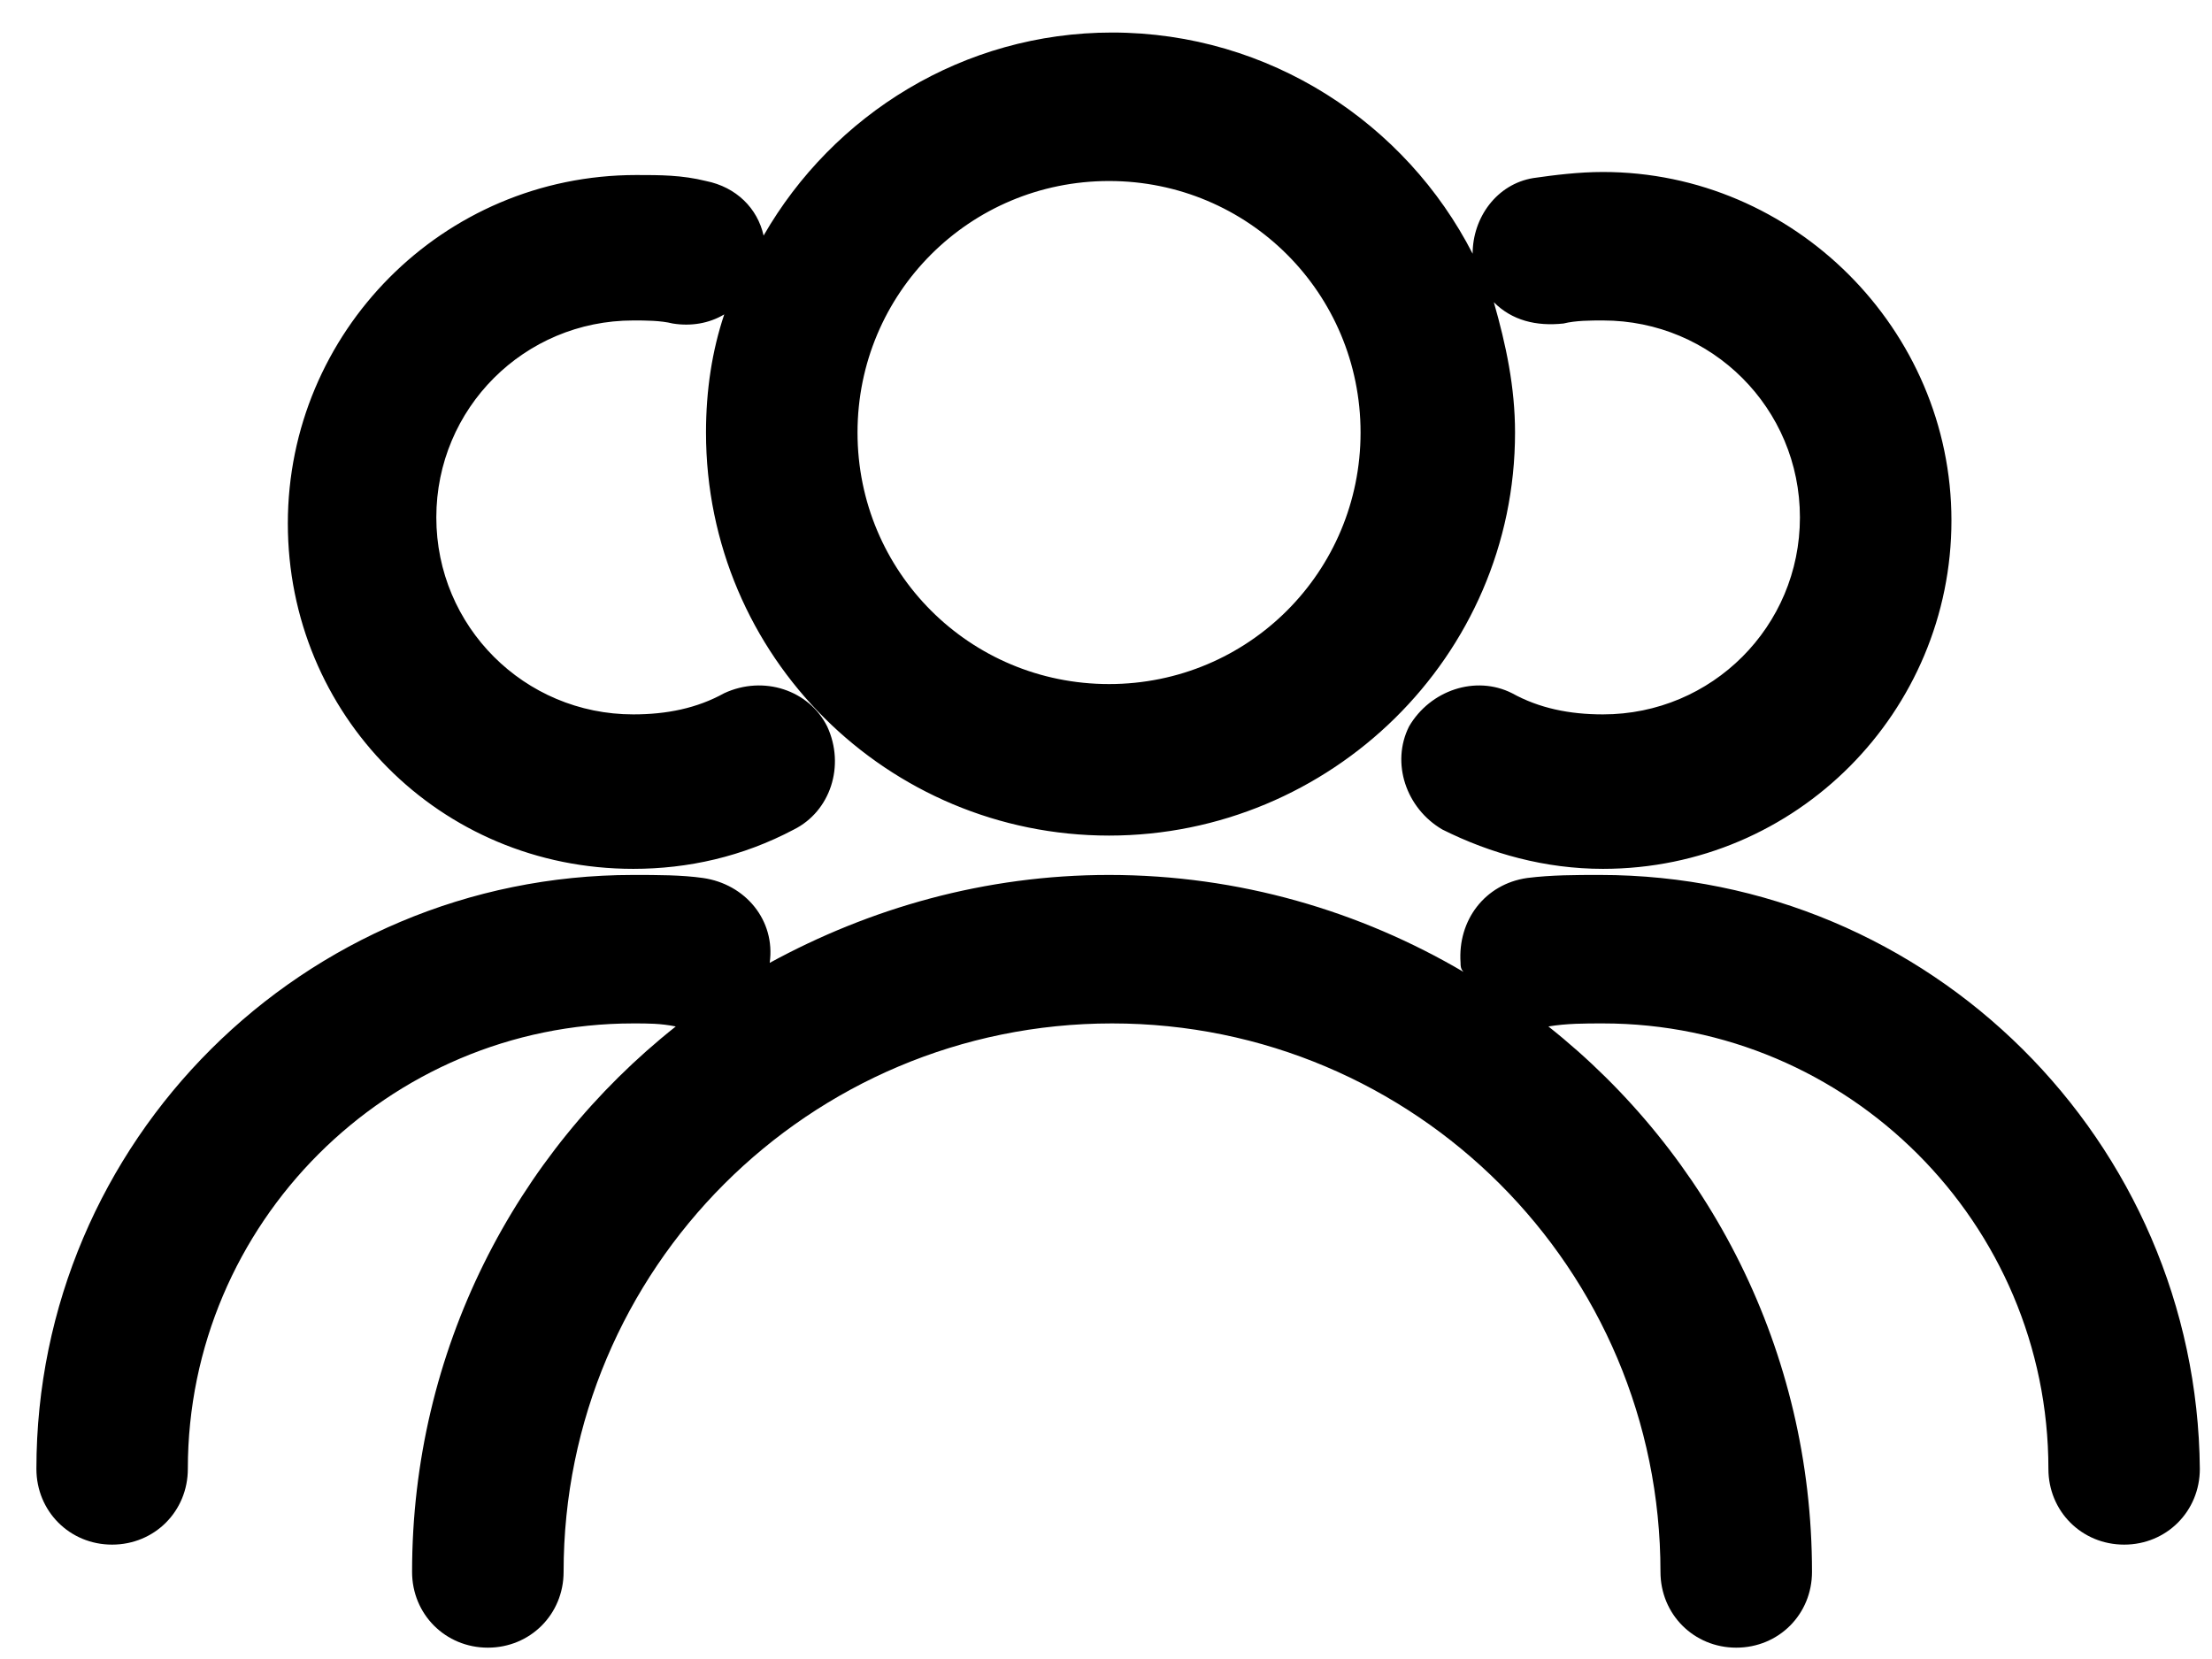 <?xml version="1.0" encoding="UTF-8"?>
<svg width="24px" height="18px" viewBox="0 0 24 18" version="1.1" xmlns="http://www.w3.org/2000/svg" xmlns:xlink="http://www.w3.org/1999/xlink">
    <!-- Generator: Sketch 51.2 (57519) - http://www.bohemiancoding.com/sketch -->
    <defs></defs>
    <g id="Symbols" stroke="none" stroke-width="1" fill-rule="evenodd">
        <g id="用户中心选中" transform="translate(-23, -23)" fill-rule="nonzero">
            <g id="Group-8">
                <g id="用户" transform="translate(23, 20)">
                    <rect id="Rectangle-path" fill="#000000" opacity="0" x="0" y="0" width="24" height="24"></rect>
                    <path d="M6.871,12.427 C7.463,12.427 8.055,12.296 8.614,12 C9.008,11.803 9.173,11.31 8.975,10.882 C8.778,10.488 8.285,10.323 7.858,10.521 C7.562,10.685 7.233,10.751 6.871,10.751 C5.688,10.751 4.734,9.797 4.734,8.614 C4.734,7.43 5.688,6.477 6.871,6.477 C7.003,6.477 7.167,6.477 7.299,6.51 C7.496,6.542 7.693,6.51 7.858,6.411 C7.726,6.805 7.66,7.233 7.66,7.693 C7.66,10.126 9.633,12.066 12.033,12.066 C14.433,12.066 16.438,10.126 16.438,7.693 C16.438,7.2 16.34,6.74 16.208,6.279 C16.405,6.477 16.668,6.542 16.964,6.51 C17.096,6.477 17.26,6.477 17.392,6.477 C18.575,6.477 19.529,7.43 19.529,8.614 C19.529,9.797 18.575,10.751 17.392,10.751 C17.03,10.751 16.701,10.685 16.405,10.521 C16.011,10.323 15.518,10.488 15.288,10.882 C15.09,11.277 15.255,11.77 15.649,12 C16.175,12.263 16.767,12.427 17.392,12.427 C19.496,12.427 21.173,10.718 21.173,8.647 C21.173,6.575 19.463,4.866 17.392,4.866 C17.129,4.866 16.866,4.899 16.636,4.932 C16.241,4.997 15.978,5.359 15.978,5.753 C15.255,4.34 13.775,3.353 12.066,3.353 C10.455,3.353 9.041,4.241 8.285,5.556 C8.219,5.26 7.989,5.03 7.66,4.964 C7.397,4.899 7.167,4.899 6.904,4.899 C4.8,4.899 3.123,6.608 3.123,8.679 C3.123,10.751 4.767,12.427 6.871,12.427 Z M12.033,4.964 C13.545,4.964 14.762,6.181 14.762,7.693 C14.762,9.205 13.545,10.422 12.033,10.422 C10.521,10.422 9.304,9.205 9.304,7.693 C9.304,6.181 10.521,4.964 12.033,4.964 Z M17.359,12.493 C17.096,12.493 16.833,12.493 16.57,12.526 C16.11,12.592 15.814,12.986 15.847,13.447 C15.847,13.479 15.847,13.512 15.879,13.545 C14.762,12.888 13.447,12.493 12.033,12.493 C10.685,12.493 9.436,12.855 8.351,13.447 C8.416,12.986 8.088,12.592 7.627,12.526 C7.397,12.493 7.134,12.493 6.871,12.493 C3.288,12.493 0.395,15.386 0.395,18.937 C0.395,19.397 0.756,19.759 1.216,19.759 C1.677,19.759 2.038,19.397 2.038,18.937 C2.038,16.274 4.208,14.104 6.871,14.104 C7.036,14.104 7.167,14.104 7.332,14.137 C5.589,15.518 4.471,17.655 4.471,20.055 C4.471,20.515 4.833,20.877 5.293,20.877 C5.753,20.877 6.115,20.515 6.115,20.055 C6.115,16.767 8.778,14.104 12.066,14.104 C15.353,14.104 18.016,16.767 18.016,20.055 C18.016,20.515 18.378,20.877 18.838,20.877 C19.299,20.877 19.66,20.515 19.66,20.055 C19.66,17.655 18.542,15.518 16.8,14.137 C16.997,14.104 17.195,14.104 17.392,14.104 C20.055,14.104 22.225,16.274 22.225,18.937 C22.225,19.397 22.586,19.759 23.047,19.759 C23.507,19.759 23.868,19.397 23.868,18.937 C23.836,15.386 20.942,12.493 17.359,12.493 Z"></path>
                </g>
            </g>
        </g>
    </g>
</svg>